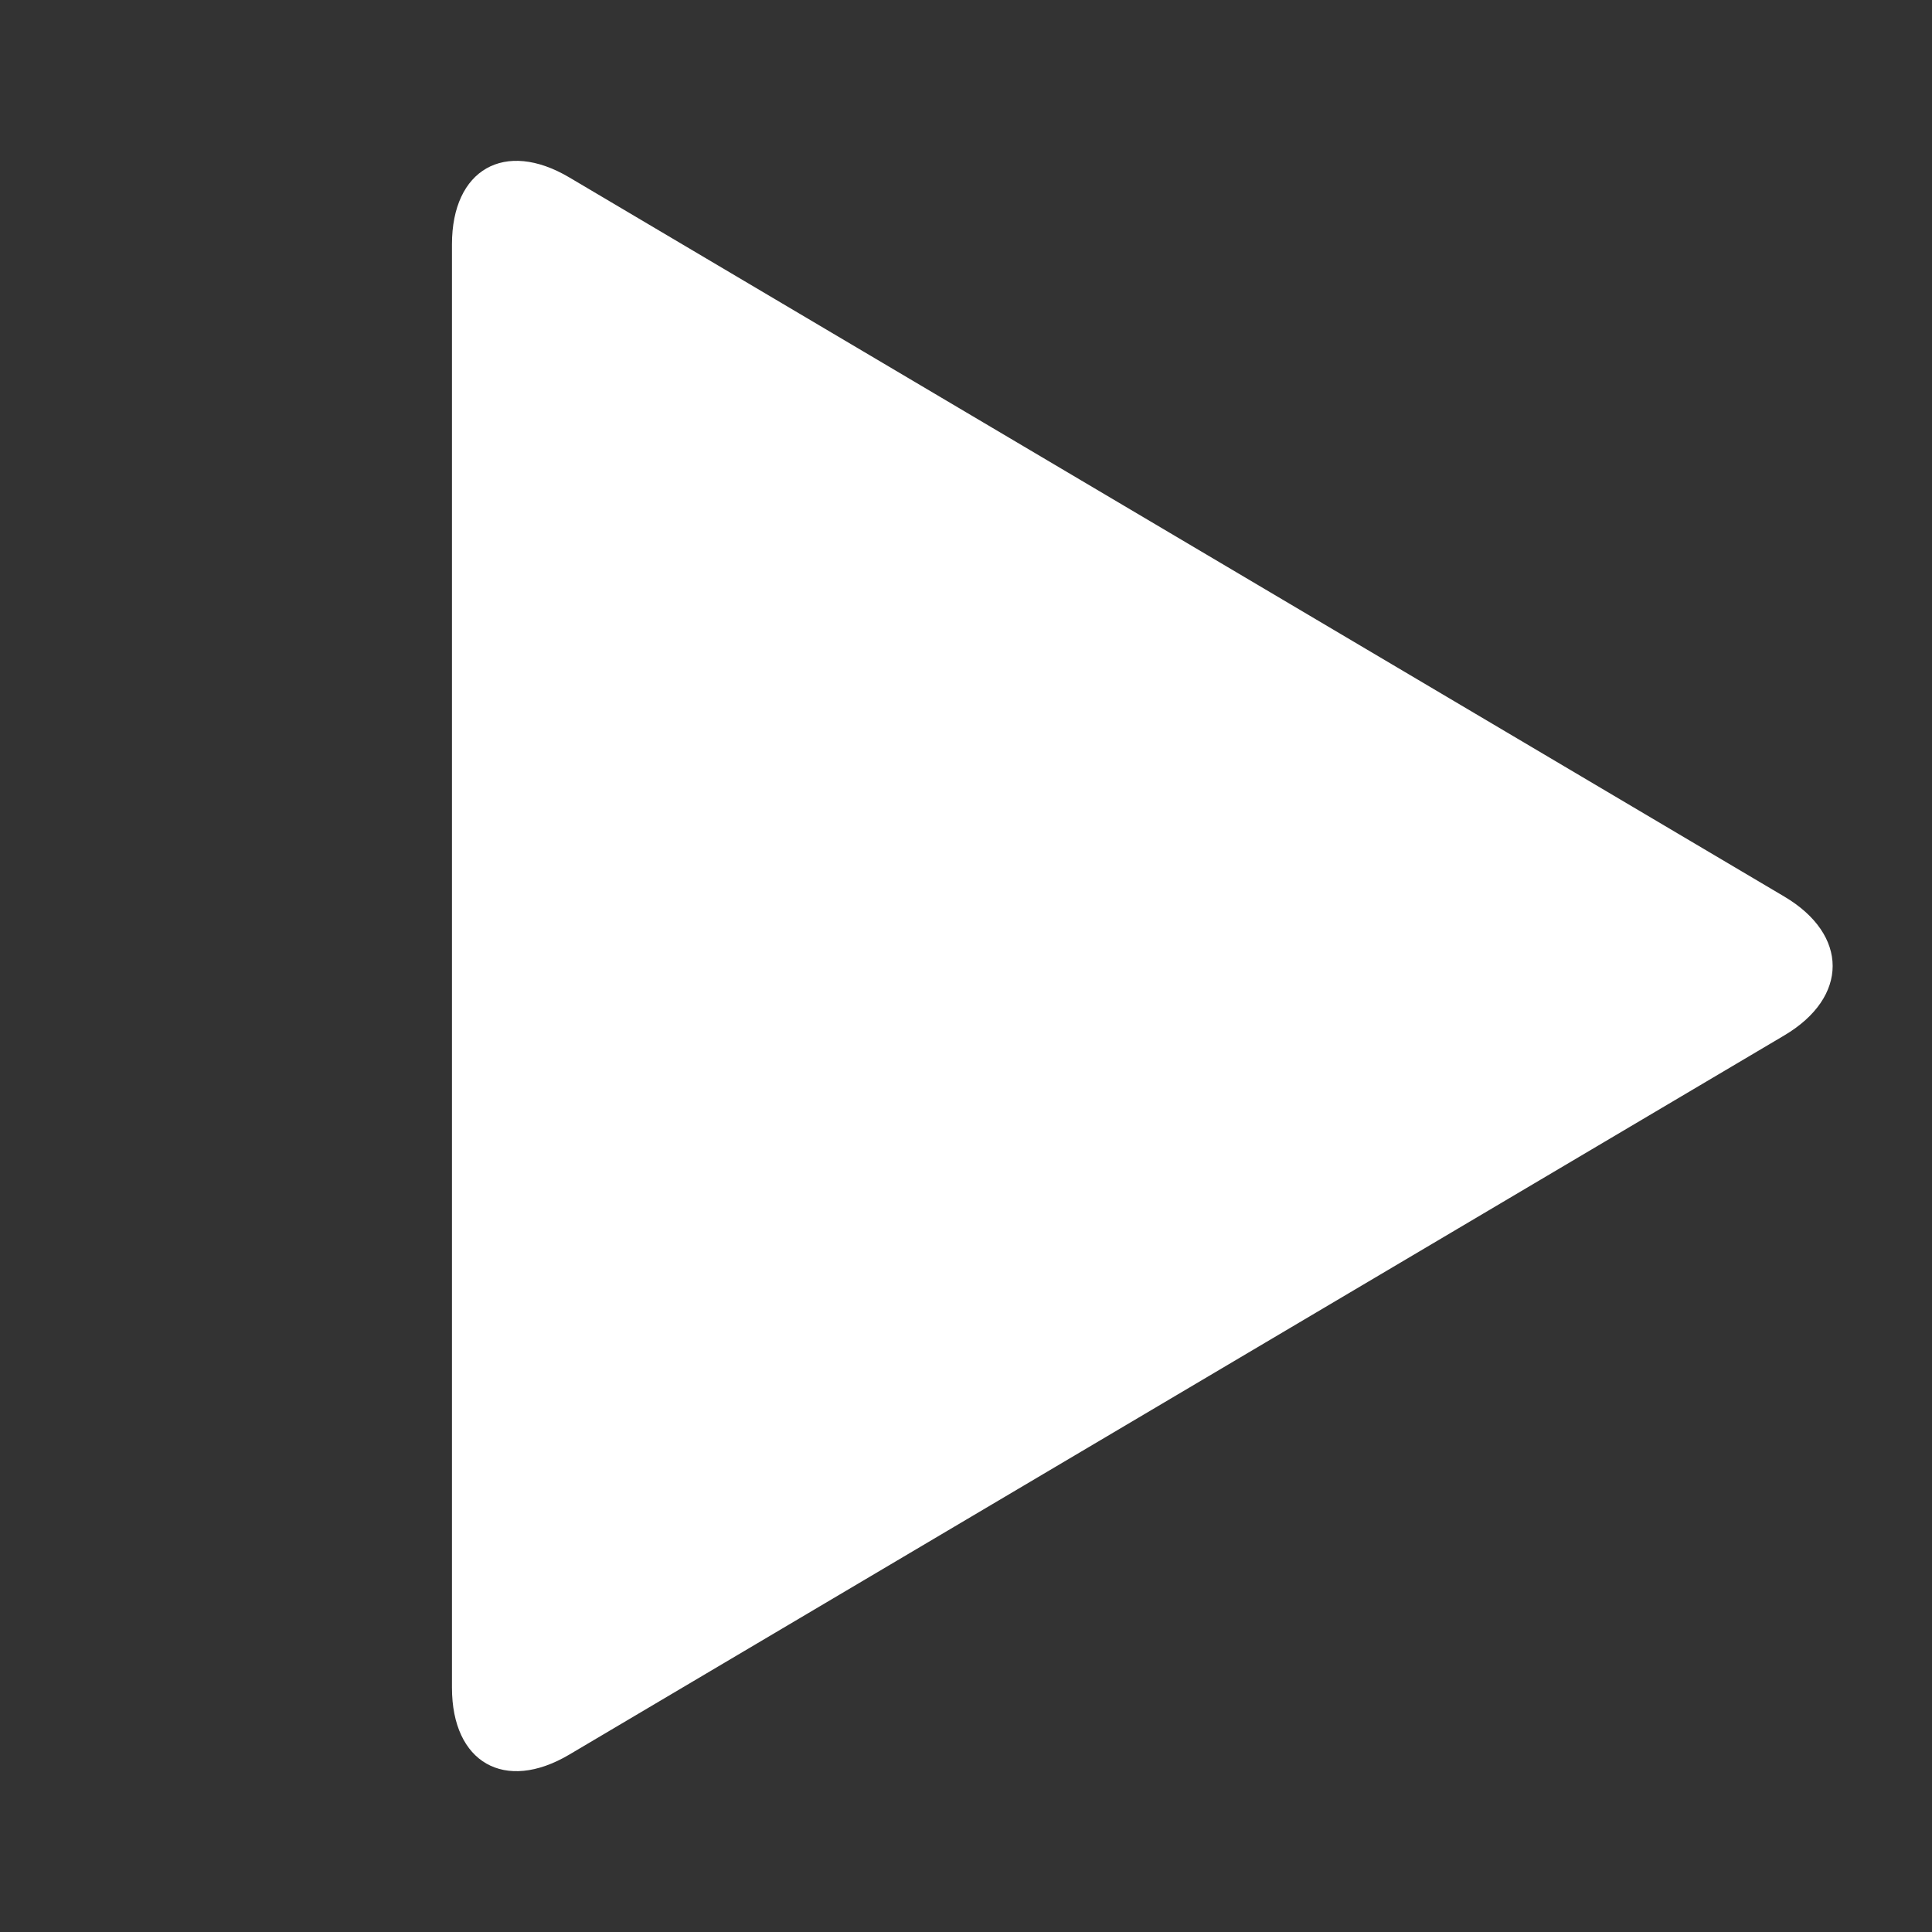 <?xml version="1.0" encoding="utf-8"?>
<!-- Generator: Adobe Illustrator 16.0.0, SVG Export Plug-In . SVG Version: 6.00 Build 0)  -->
<!DOCTYPE svg PUBLIC "-//W3C//DTD SVG 1.1//EN" "http://www.w3.org/Graphics/SVG/1.1/DTD/svg11.dtd">
<svg version="1.1" id="Layer_1" xmlns="http://www.w3.org/2000/svg" xmlns:xlink="http://www.w3.org/1999/xlink" x="0px" y="0px"
	 width="141.73px" height="141.73px" viewBox="0 0 141.73 141.73" enable-background="new 0 0 141.73 141.73" xml:space="preserve">
<rect x="0" y="0" width="141.73" height="141.73" fill="#333333" stroke="none"/>
<g id="Layer_2">
</g>
<g>
	<path fill="#FFFFFF" d="M33.156,17.921c0-5.5,3.873-7.708,8.606-4.907l89.131,52.756c4.733,2.801,4.733,7.386,0,10.188
		l-89.131,52.758c-4.733,2.802-8.606,0.594-8.606-4.907V17.921z"/>
</g>
</svg>
